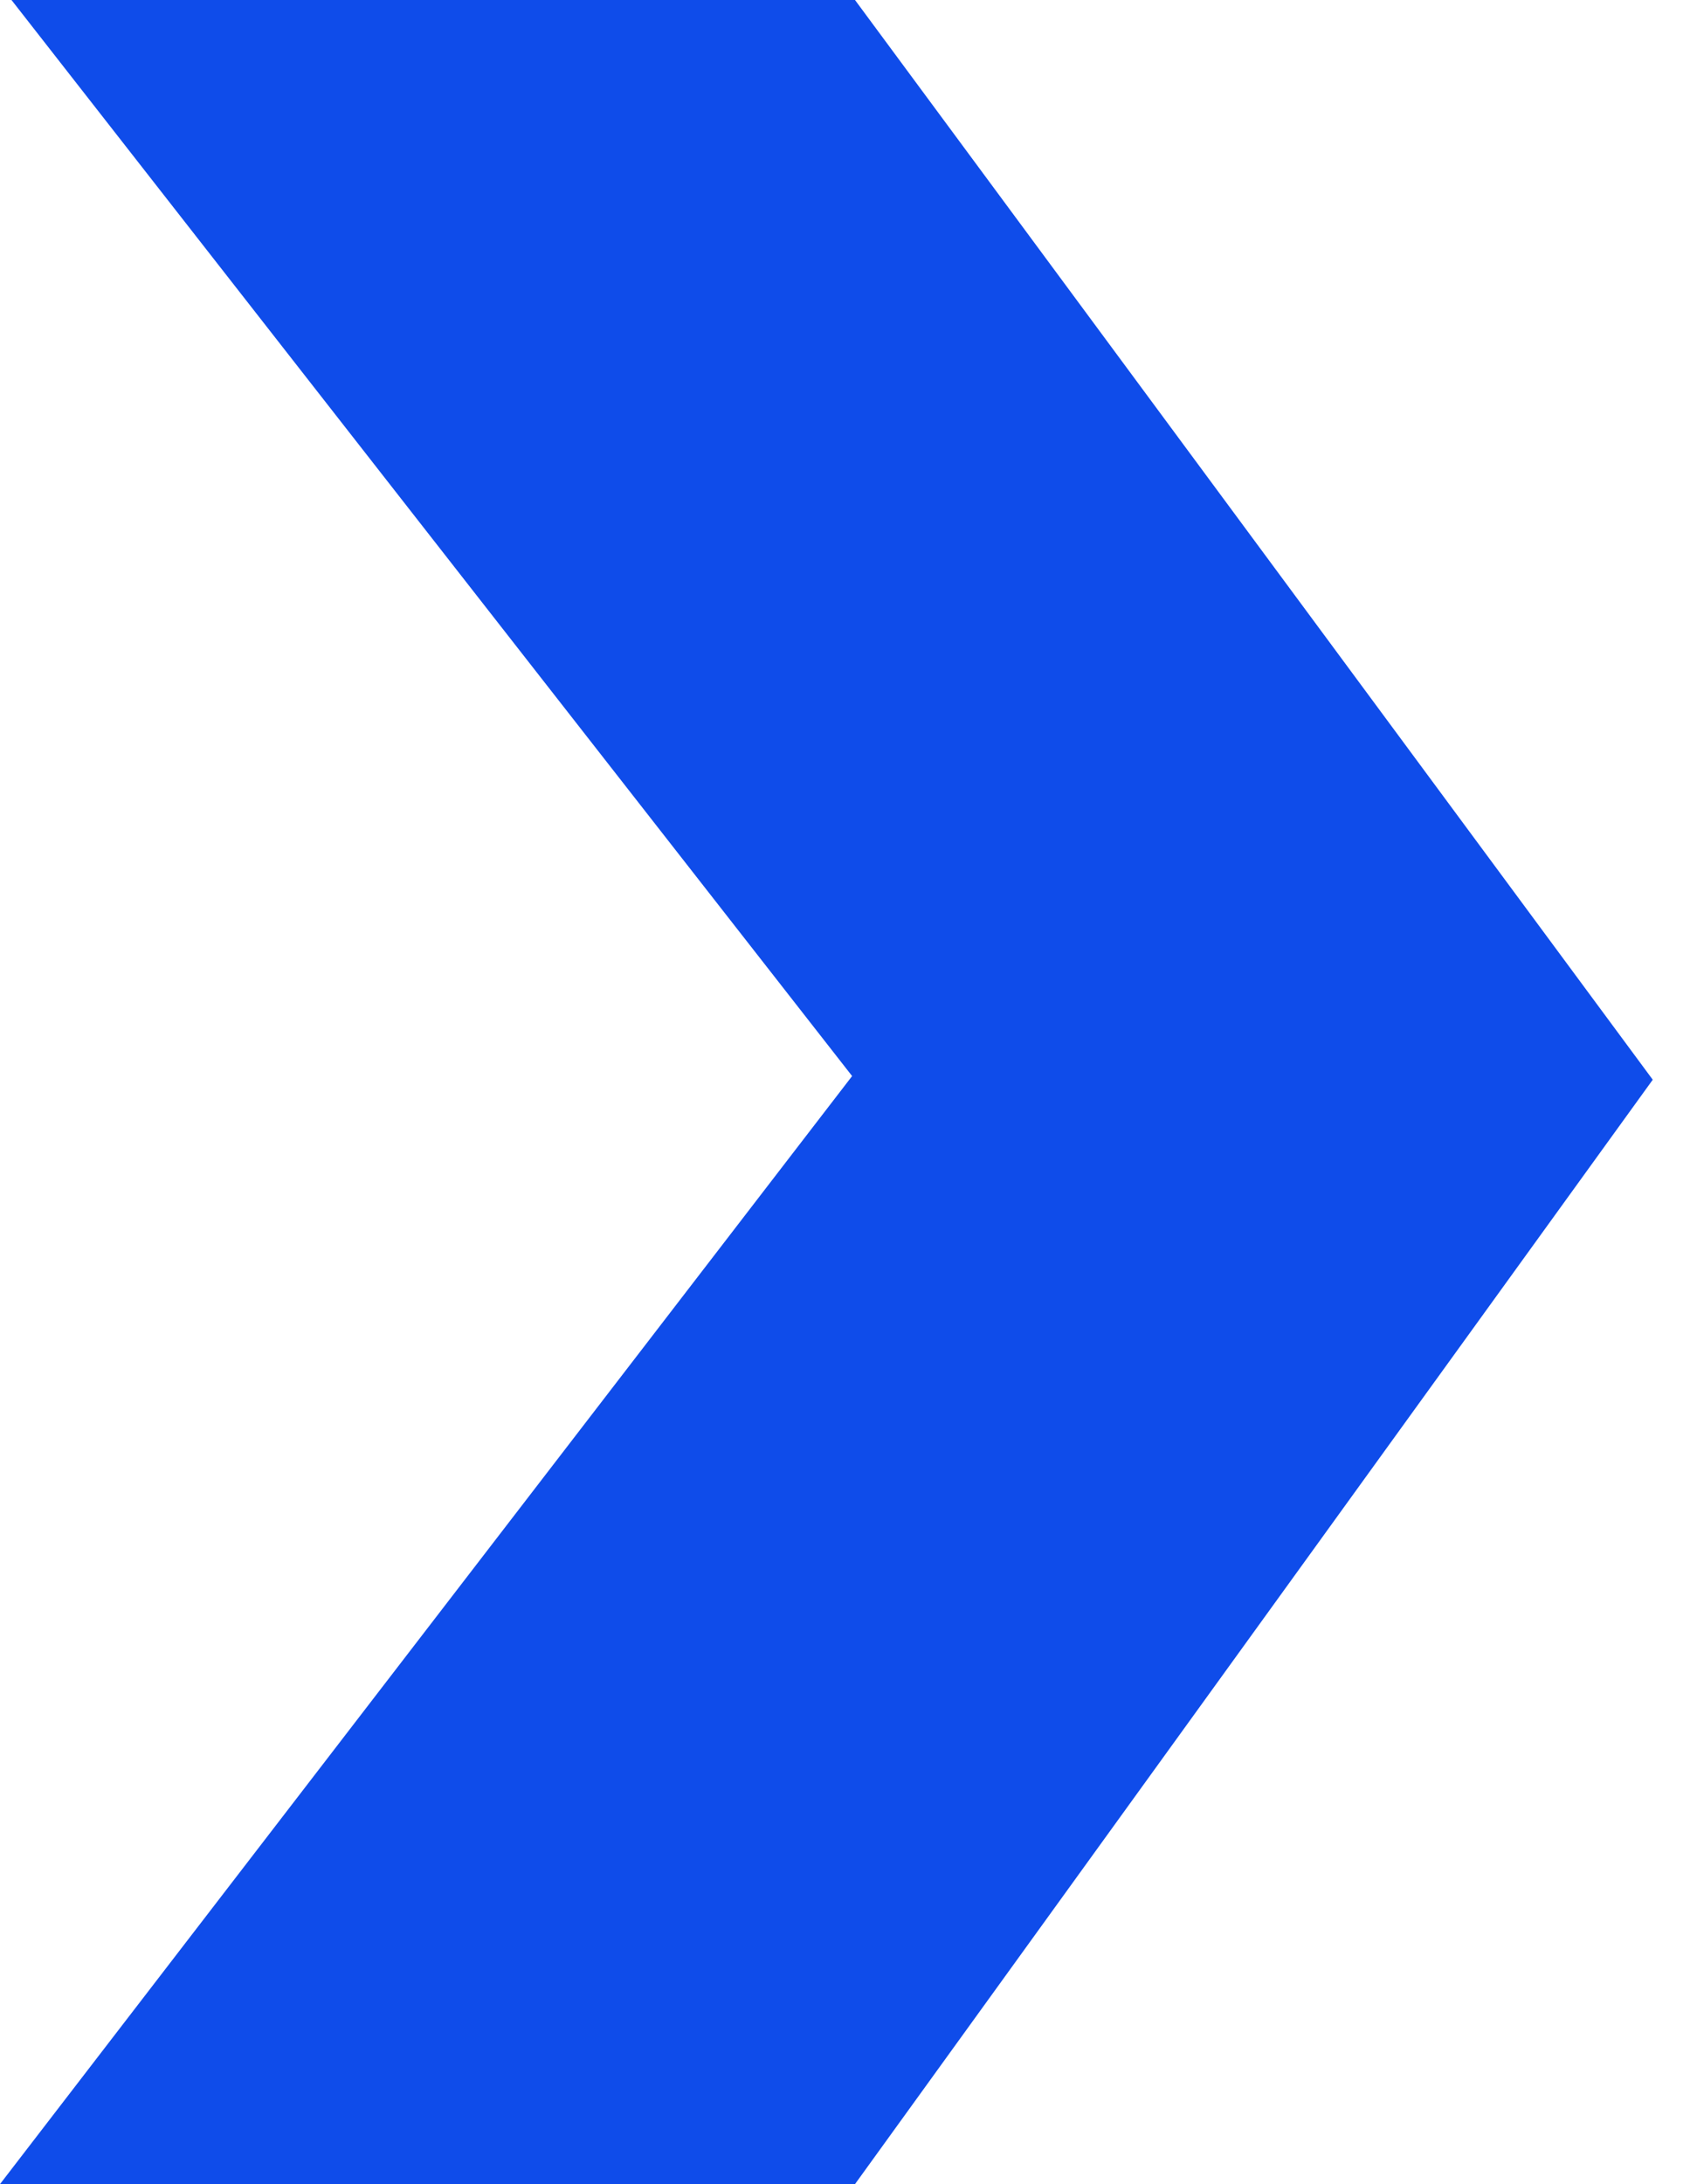 <svg width="24" height="31" viewBox="0 0 24 31" fill="none" xmlns="http://www.w3.org/2000/svg">
<path fill-rule="evenodd" clip-rule="evenodd" d="M12.142 0H0.163L12.101 15.273L0 31H12.142L23.471 15.325L23.463 15.325H23.471L12.142 0Z" fill="#0F4CEA"/>
</svg>
